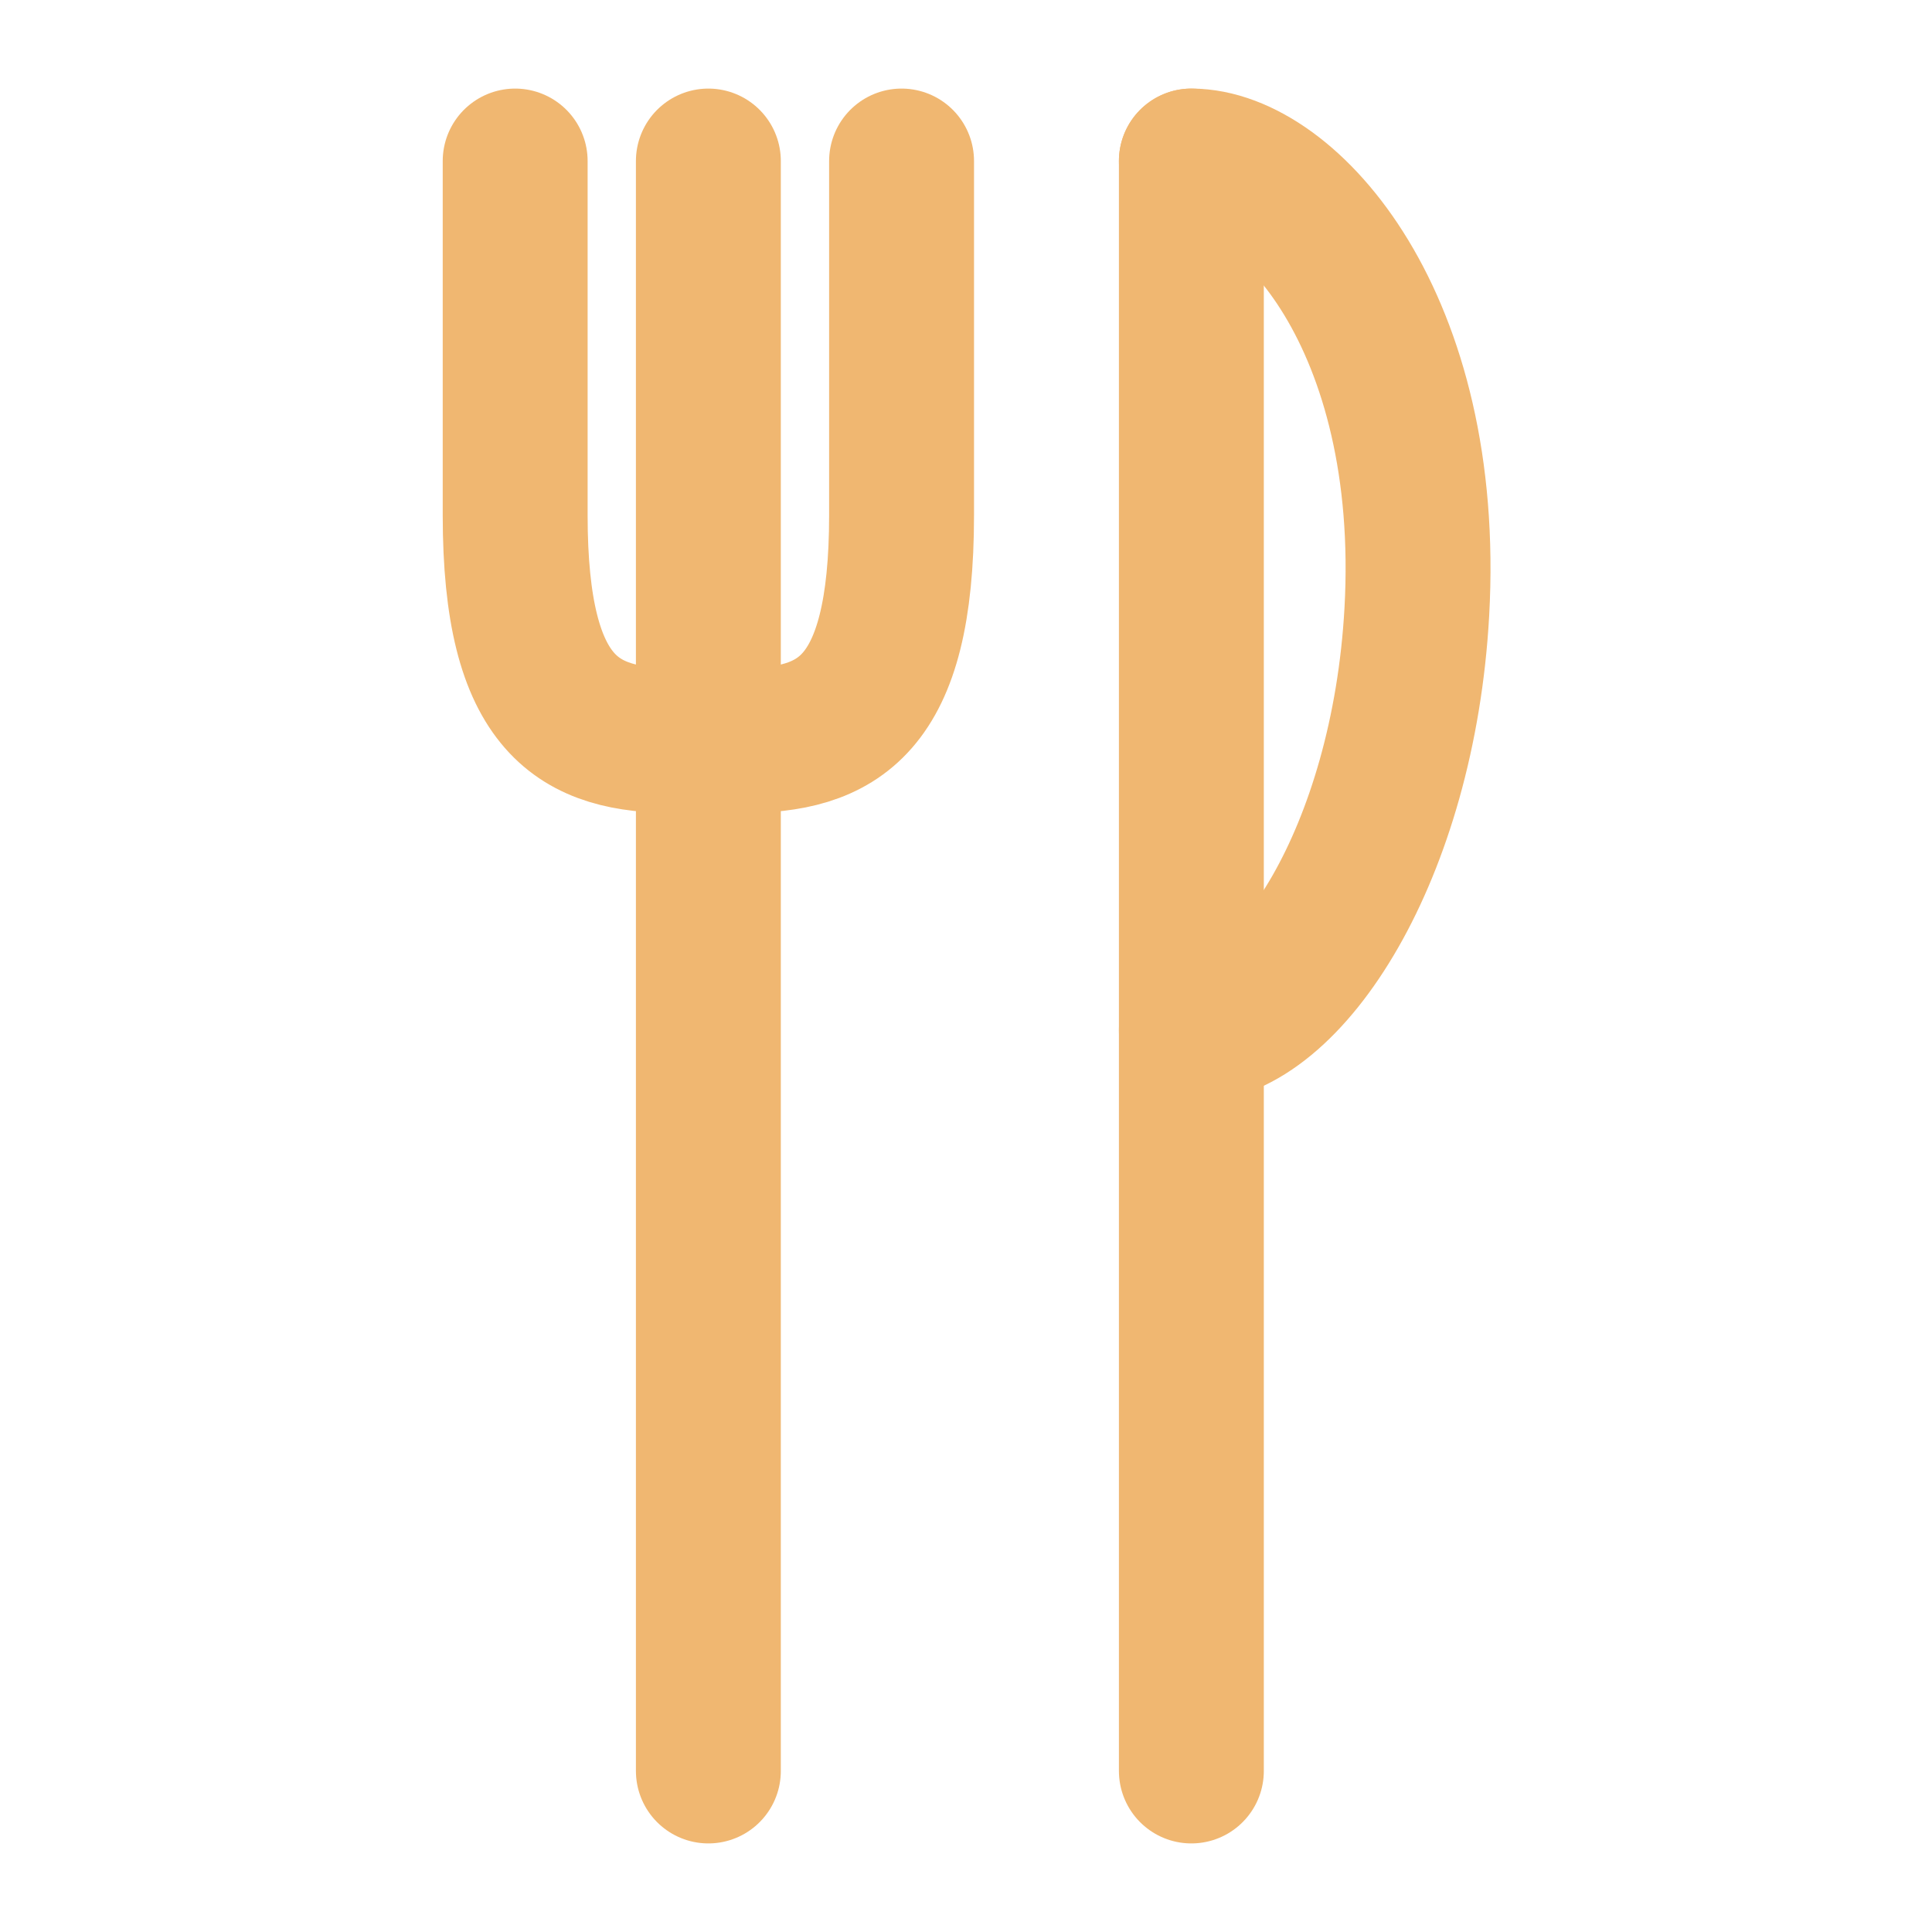<svg width="20" height="20" viewBox="0 0 20 20" fill="none" xmlns="http://www.w3.org/2000/svg">
<path d="M7.333 18.333L7.333 1.667" stroke="#F0B771" stroke-width="1.5" stroke-linecap="round" stroke-linejoin="round"/>
<path d="M12.333 18.333L12.333 1.667" stroke="#F0B771" stroke-width="1.5" stroke-linecap="round" stroke-linejoin="round"/>
<path d="M12.333 1.667C13.333 1.667 14.833 3.333 14.667 6.333C14.528 8.833 13.333 10.667 12.333 10.667" stroke="#F0B771" stroke-width="1.5" stroke-linecap="round" stroke-linejoin="round"/>
<path d="M7.667 7.667C8.667 7.667 9.333 7.333 9.333 5.333V1.667" stroke="#F0B771" stroke-width="1.5" stroke-linecap="round" stroke-linejoin="round"/>
<path d="M7 7.667C6 7.667 5.333 7.333 5.333 5.333V1.667" stroke="#F0B771" stroke-width="1.5" stroke-linecap="round" stroke-linejoin="round"/>
</svg>
